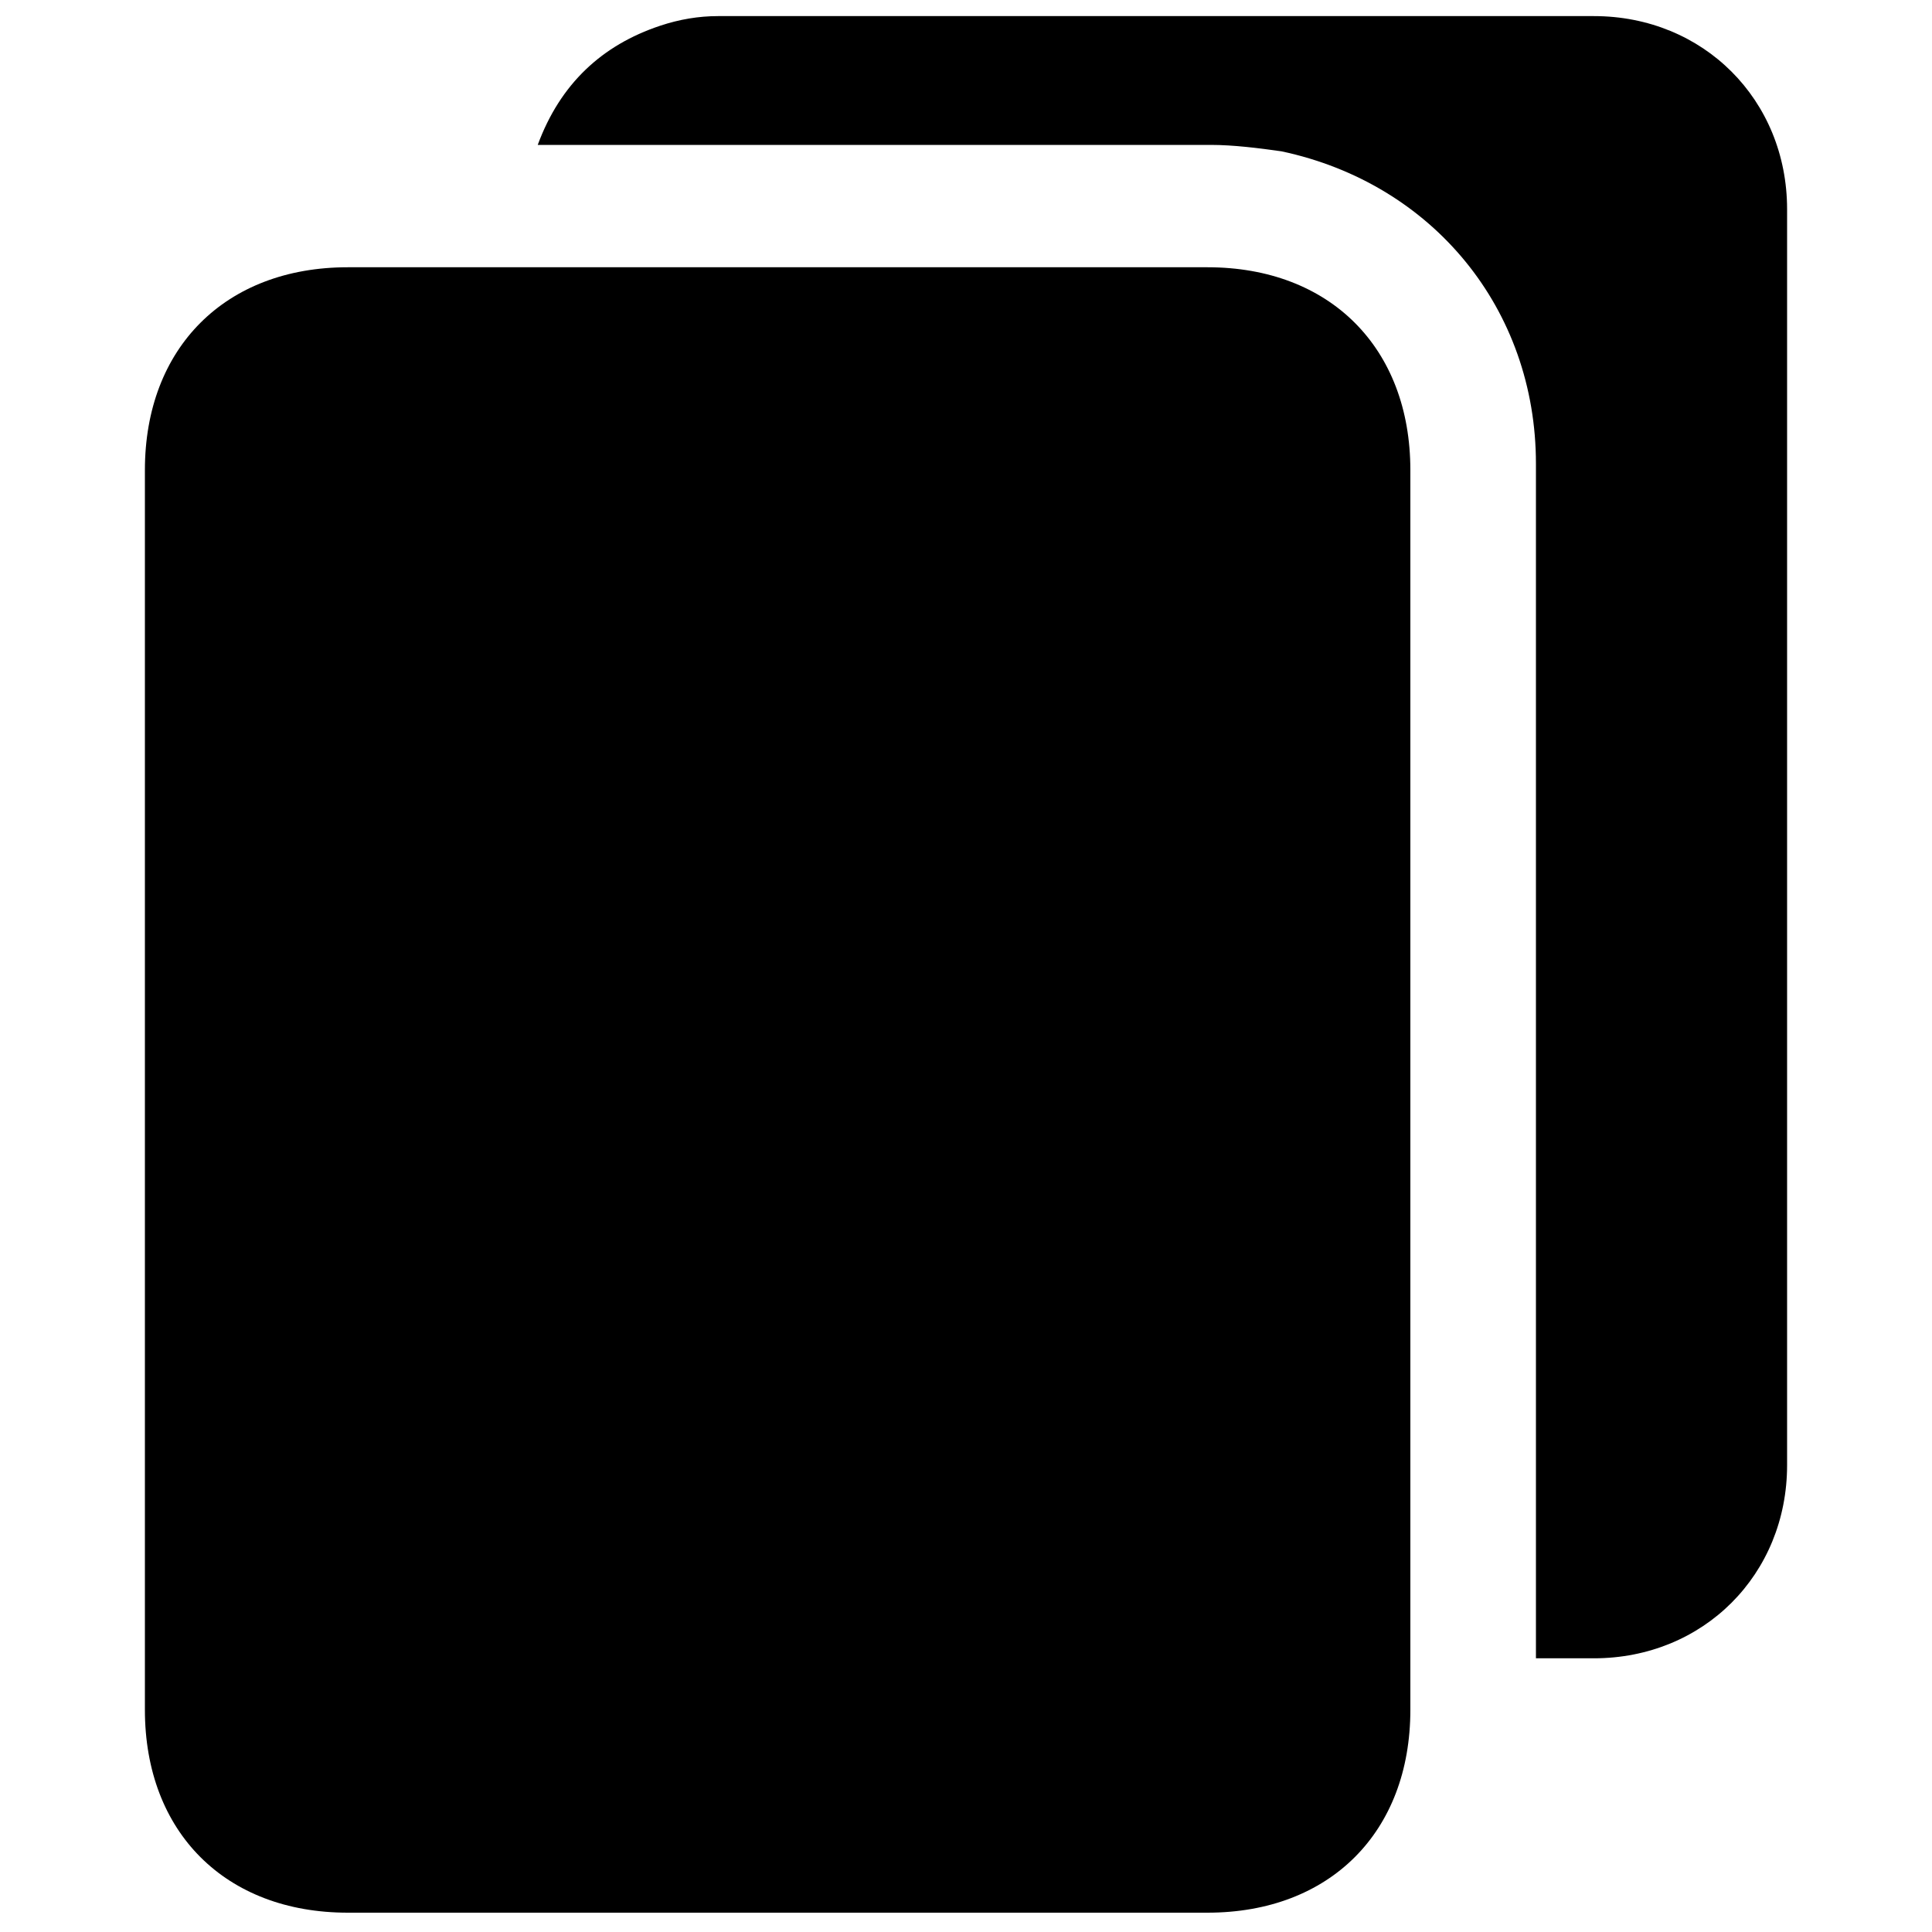 <?xml version="1.0" encoding="UTF-8"?>
<svg xmlns="http://www.w3.org/2000/svg" version="1.1" viewBox="0 0 60 60">
  <!-- Generator: Adobe Illustrator 28.6.0, SVG Export Plug-In . SVG Version: 1.2.0 Build 709)  -->
  <g>
    <g id="Layer_1">
      <g>
        <path d="M4.5,33.9c0-6.4,0-12.8,0-19.3,0-3.8,2.5-6.3,6.3-6.3,8.9,0,17.8,0,26.7,0,3.8,0,6.3,2.5,6.3,6.3,0,12.8,0,25.7,0,38.5,0,3.8-2.5,6.3-6.3,6.3-8.9,0-17.8,0-26.7,0-3.8,0-6.3-2.5-6.3-6.3,0-6.4,0-12.8,0-19.3Z"/>
        <path d="M47.7,51.6c0-.4,0-.6,0-.9,0-12.1,0-24.2,0-36.3,0-4.8-3.2-8.7-7.9-9.7-.7-.1-1.5-.2-2.2-.2-6.7,0-13.5,0-20.2,0-.2,0-.4,0-.7,0,.7-1.9,2-3.1,3.8-3.7.6-.2,1.2-.3,1.8-.3,9.1,0,18.2,0,27.2,0,3.4,0,6,2.6,6,6,0,13,0,26,0,39,0,3.4-2.6,6-6,6-.6,0-1.2,0-1.8,0Z"/>
      </g>
    </g>
  </g>
</svg>
